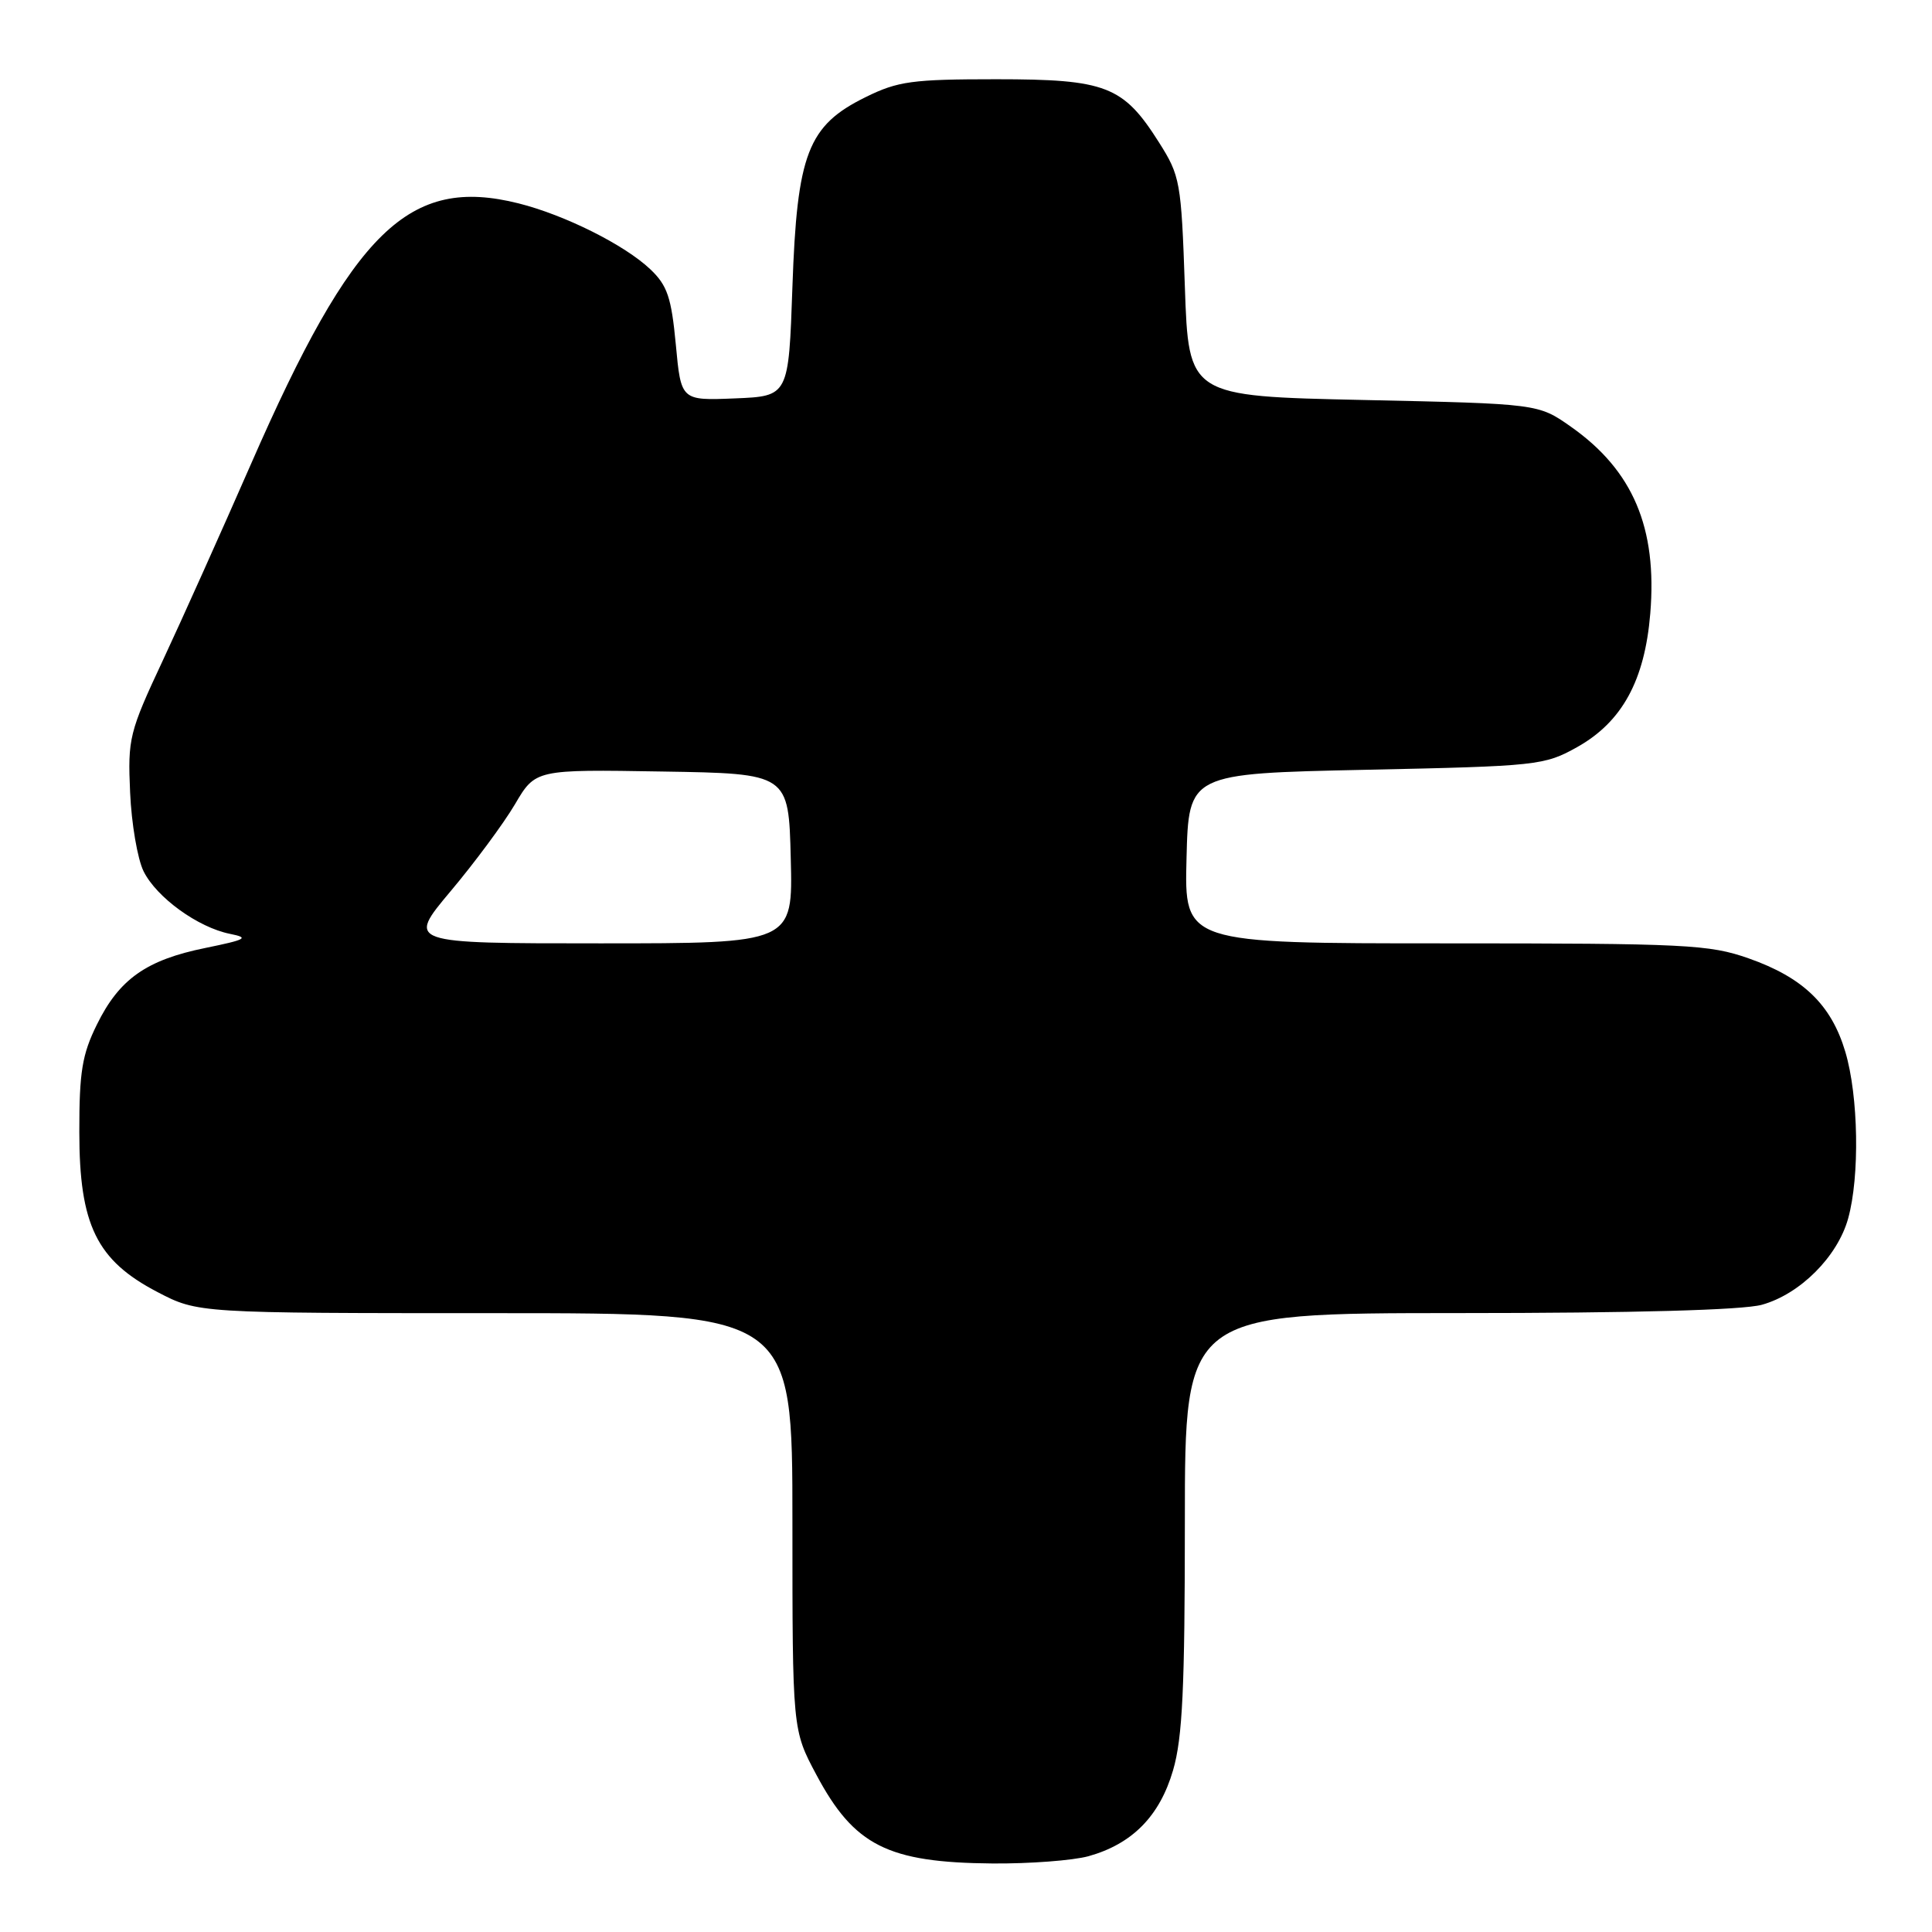 <?xml version="1.0" encoding="UTF-8" standalone="no"?>
<!DOCTYPE svg PUBLIC "-//W3C//DTD SVG 1.1//EN" "http://www.w3.org/Graphics/SVG/1.1/DTD/svg11.dtd" >
<svg xmlns="http://www.w3.org/2000/svg" xmlns:xlink="http://www.w3.org/1999/xlink" version="1.1" viewBox="0 0 256 256">
 <g >
 <path fill="currentColor"
d=" M 144.22 245.96 C 150.03 244.34 153.67 240.64 155.44 234.56 C 156.69 230.27 157.00 223.64 157.00 201.60 C 157.00 174.00 157.00 174.00 193.25 173.99 C 216.48 173.99 230.92 173.59 233.45 172.89 C 238.51 171.49 243.49 166.51 244.89 161.45 C 246.44 155.87 246.26 145.25 244.52 139.39 C 242.67 133.14 238.93 129.53 231.71 126.99 C 226.48 125.15 223.42 125.00 191.49 125.00 C 156.93 125.00 156.93 125.00 157.22 113.75 C 157.50 102.50 157.50 102.50 181.00 102.00 C 203.78 101.52 204.64 101.42 208.99 98.99 C 214.93 95.66 217.94 90.17 218.67 81.29 C 219.61 69.93 216.37 62.32 208.15 56.54 C 203.83 53.50 203.83 53.50 180.67 53.00 C 157.50 52.50 157.50 52.50 157.00 37.99 C 156.52 24.07 156.38 23.30 153.56 18.85 C 148.83 11.38 146.56 10.50 132.00 10.50 C 120.89 10.50 118.97 10.76 114.72 12.86 C 107.04 16.63 105.61 20.35 105.00 38.00 C 104.50 52.50 104.50 52.50 97.37 52.79 C 90.24 53.08 90.24 53.08 89.55 45.66 C 88.96 39.41 88.43 37.83 86.18 35.69 C 82.77 32.45 74.87 28.50 68.72 26.95 C 54.19 23.30 46.82 30.48 33.25 61.50 C 29.40 70.30 24.15 82.00 21.58 87.50 C 17.12 97.03 16.92 97.85 17.24 105.00 C 17.42 109.12 18.22 113.83 19.03 115.46 C 20.75 118.92 26.23 122.89 30.47 123.74 C 33.07 124.26 32.67 124.49 27.21 125.61 C 19.39 127.20 15.80 129.73 12.84 135.76 C 10.88 139.72 10.50 142.06 10.51 150.00 C 10.51 162.31 12.80 167.00 20.86 171.20 C 26.23 174.00 26.23 174.00 65.61 174.00 C 105.00 174.00 105.00 174.00 105.00 201.61 C 105.00 229.22 105.00 229.22 108.17 235.16 C 113.18 244.56 117.62 246.80 131.50 246.92 C 136.45 246.96 142.17 246.52 144.22 245.96 Z  M 59.70 118.10 C 62.89 114.31 66.73 109.12 68.23 106.58 C 70.95 101.95 70.95 101.95 87.73 102.23 C 104.50 102.50 104.50 102.50 104.78 113.75 C 105.07 125.00 105.07 125.00 79.49 125.00 C 53.91 125.00 53.91 125.00 59.70 118.10 Z "/>
</g>
</svg>